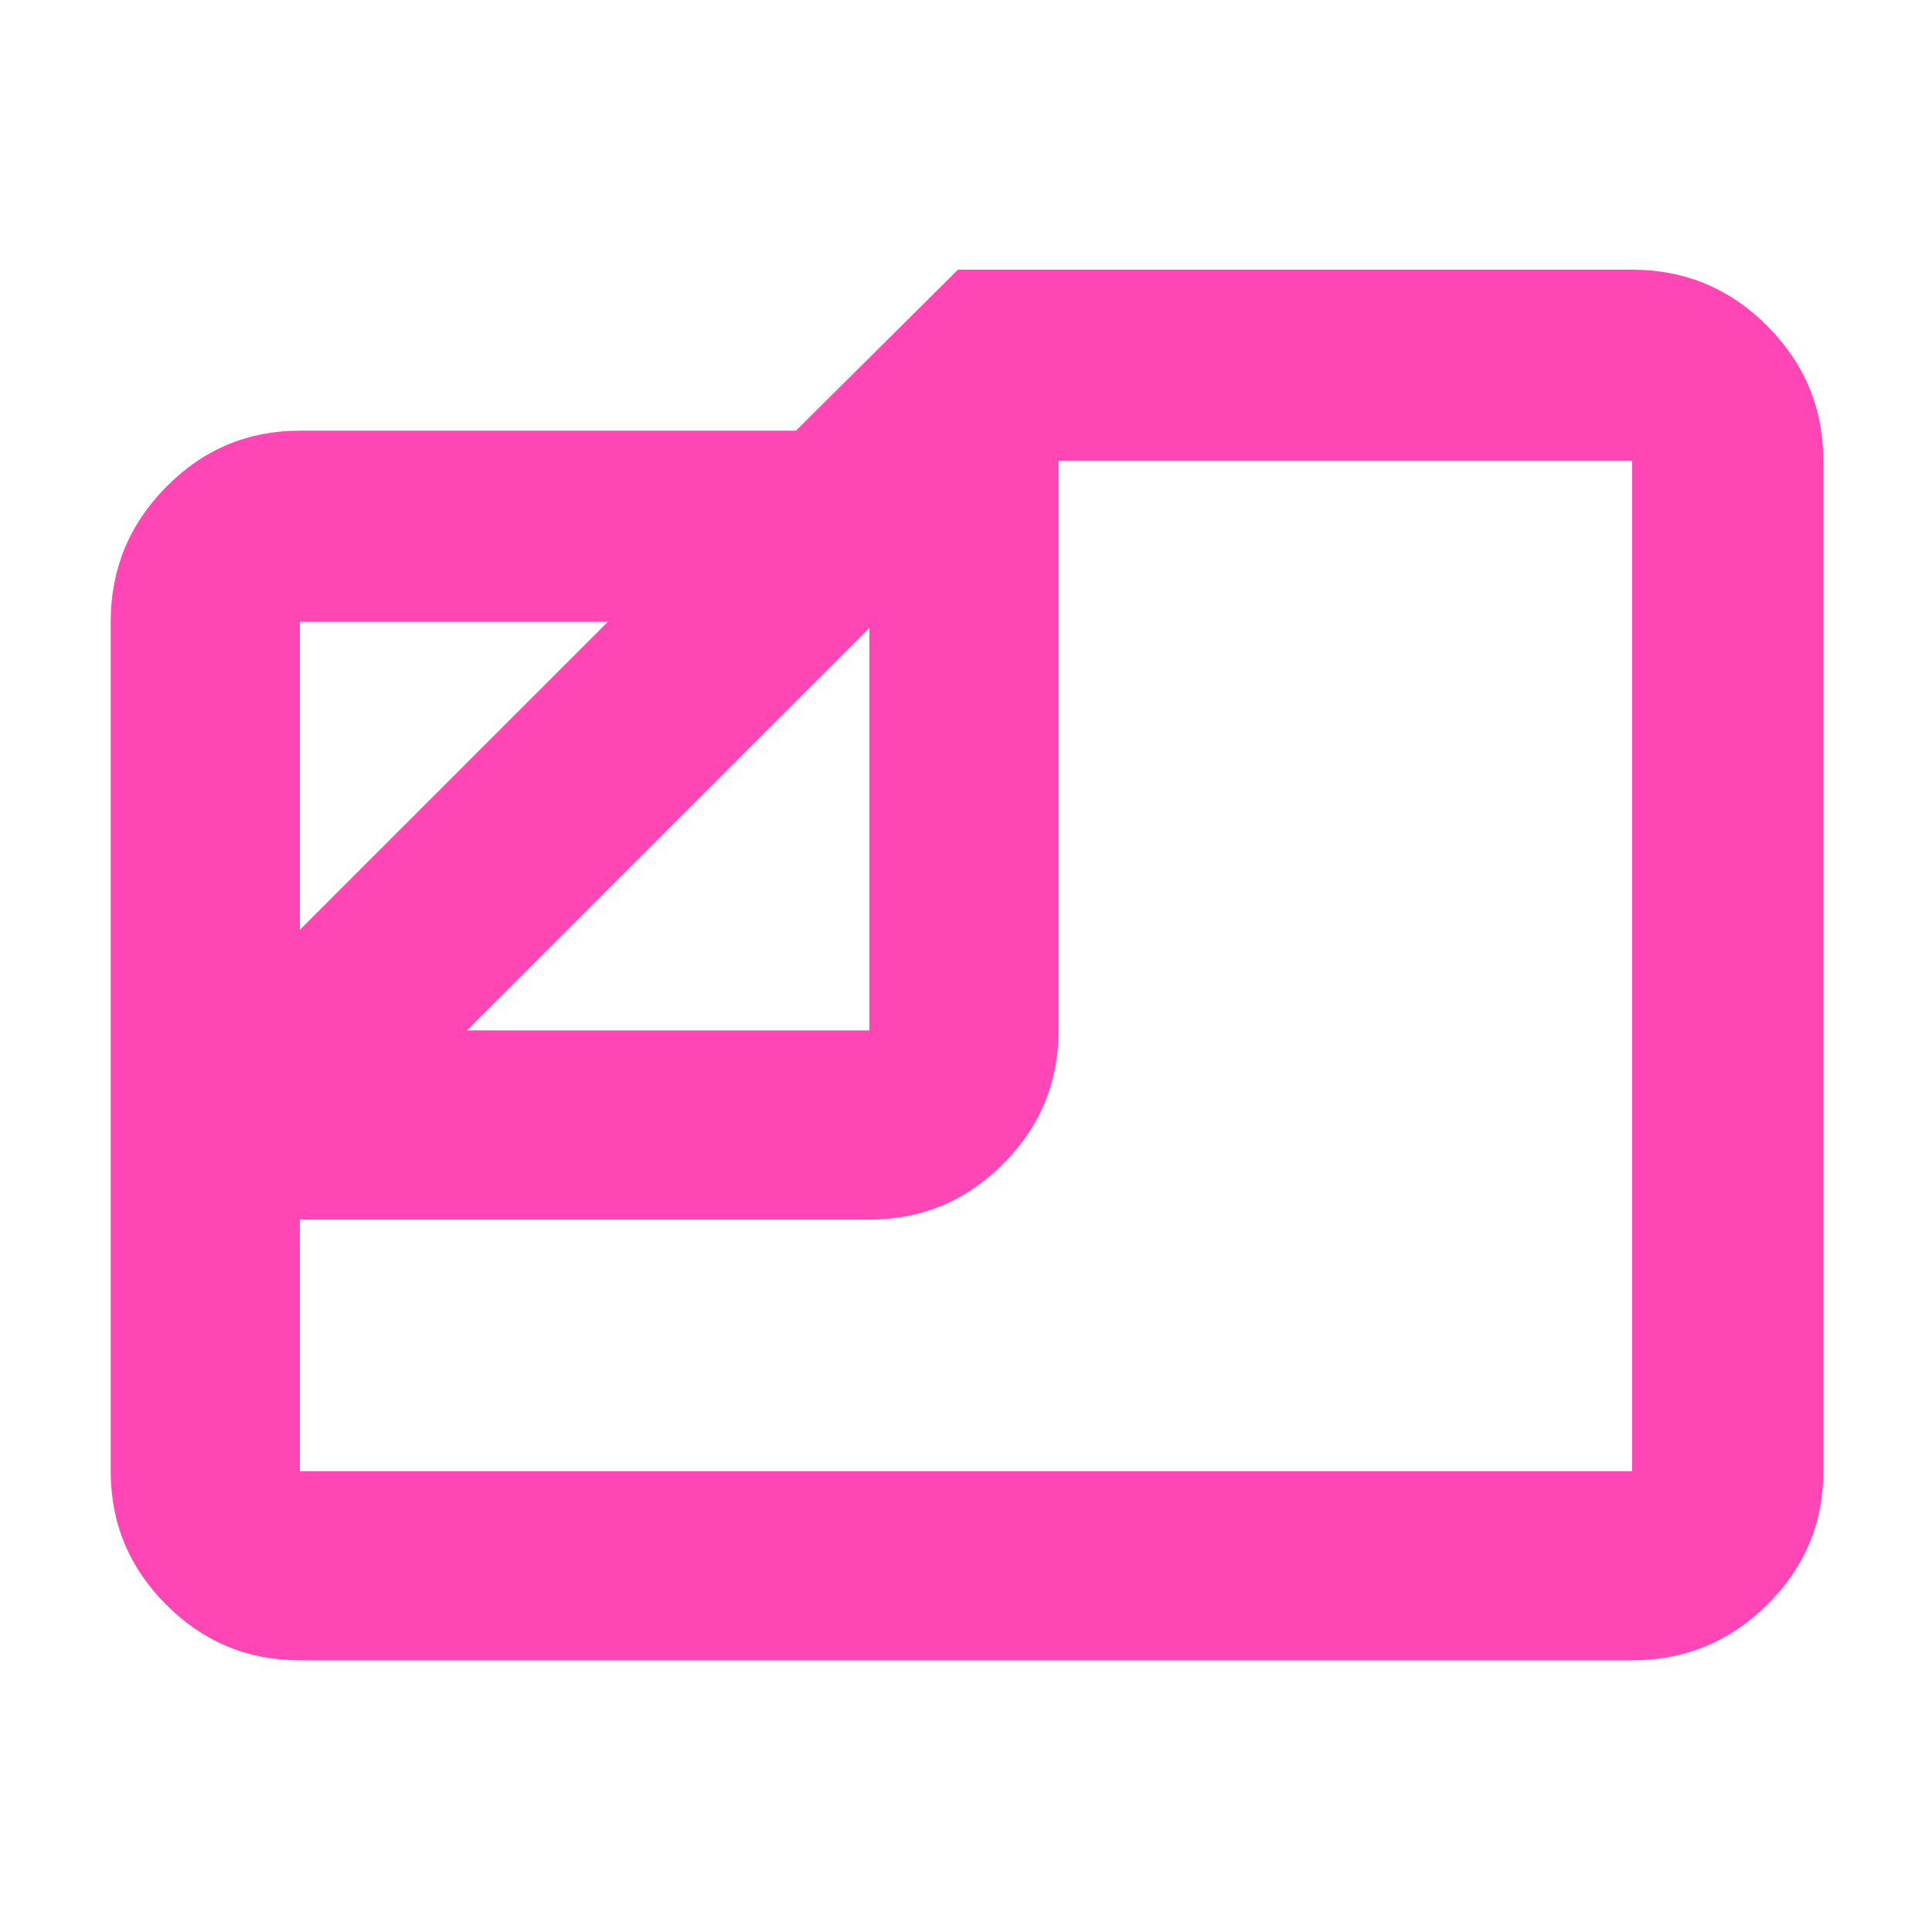 <svg height="48" viewBox="0 -960 960 960" width="48" xmlns="http://www.w3.org/2000/svg"><path fill="rgb(255, 70, 180)" d="m149-135q-38.78 0-66.39-27.61t-27.61-66.39v-422q0-39.19 27.61-67.09 27.61-27.91 66.39-27.91h246.5l80.5-80h335q39.19 0 67.09 27.91 27.91 27.9 27.91 67.09v502q0 38.78-27.91 66.39-27.9 27.61-67.09 27.61zm83-313h200v-200zm-83-50 153-153h-153zm0 144v125h662v-502h-285v283q0 38.77-27.61 66.39-27.62 27.61-66.39 27.61z"/></svg>